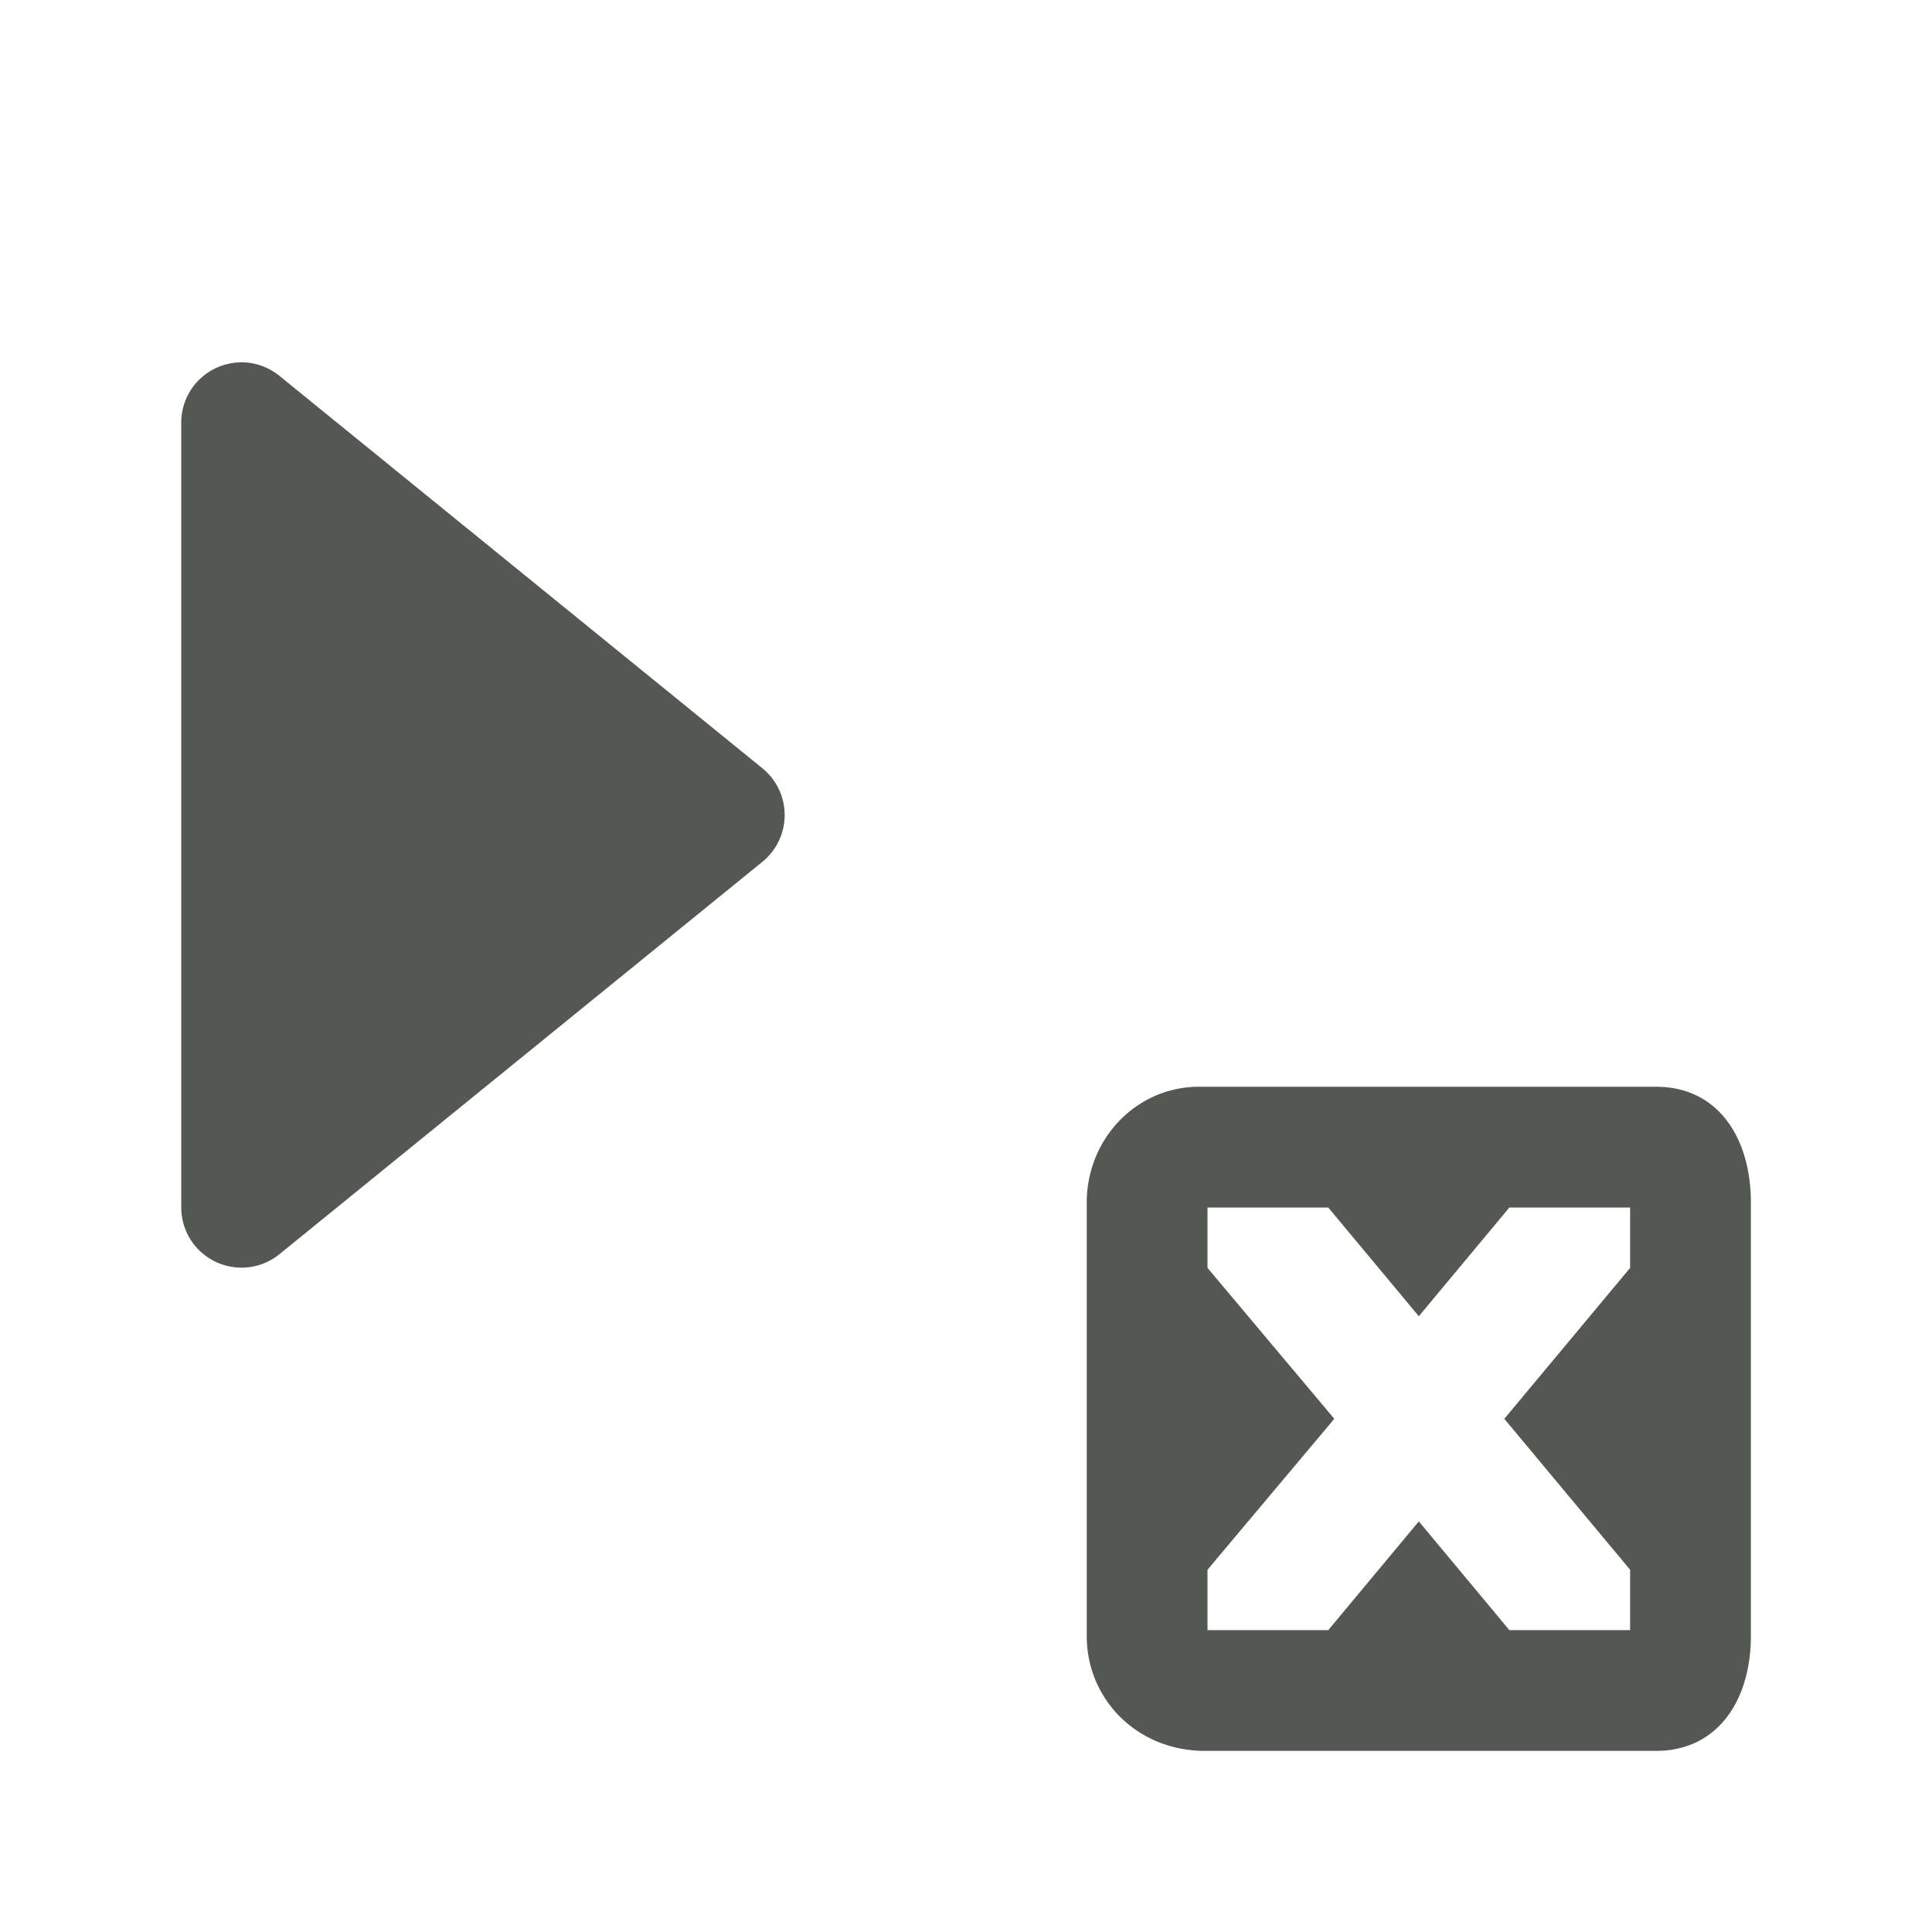 <svg height="32" viewBox="0 0 32 32" width="32" xmlns="http://www.w3.org/2000/svg"><path d="m3.982 6.002a.998.998 0 0 0 -.98.998v13a.998.998 0 0 0 1.627.773l8-6.5a.998.998 0 0 0 0-1.547l-8-6.5a.998.998 0 0 0 -.646-.225zm15.877 11.998c-1.036 0-1.859.864-1.859 1.916v7.184c0 1.036.825 1.9 1.961 1.9h7.467c1.041 0 1.572-.864 1.572-1.9v-7.184c0-1.052-.531-1.916-1.572-1.916zm.141 2h2l1.5 1.801 1.5-1.801h2v1l-2.084 2.5 2.084 2.5v1h-2l-1.5-1.801-1.5 1.801h-2v-1l2.1-2.5-2.1-2.5z" fill="#555753"/></svg>